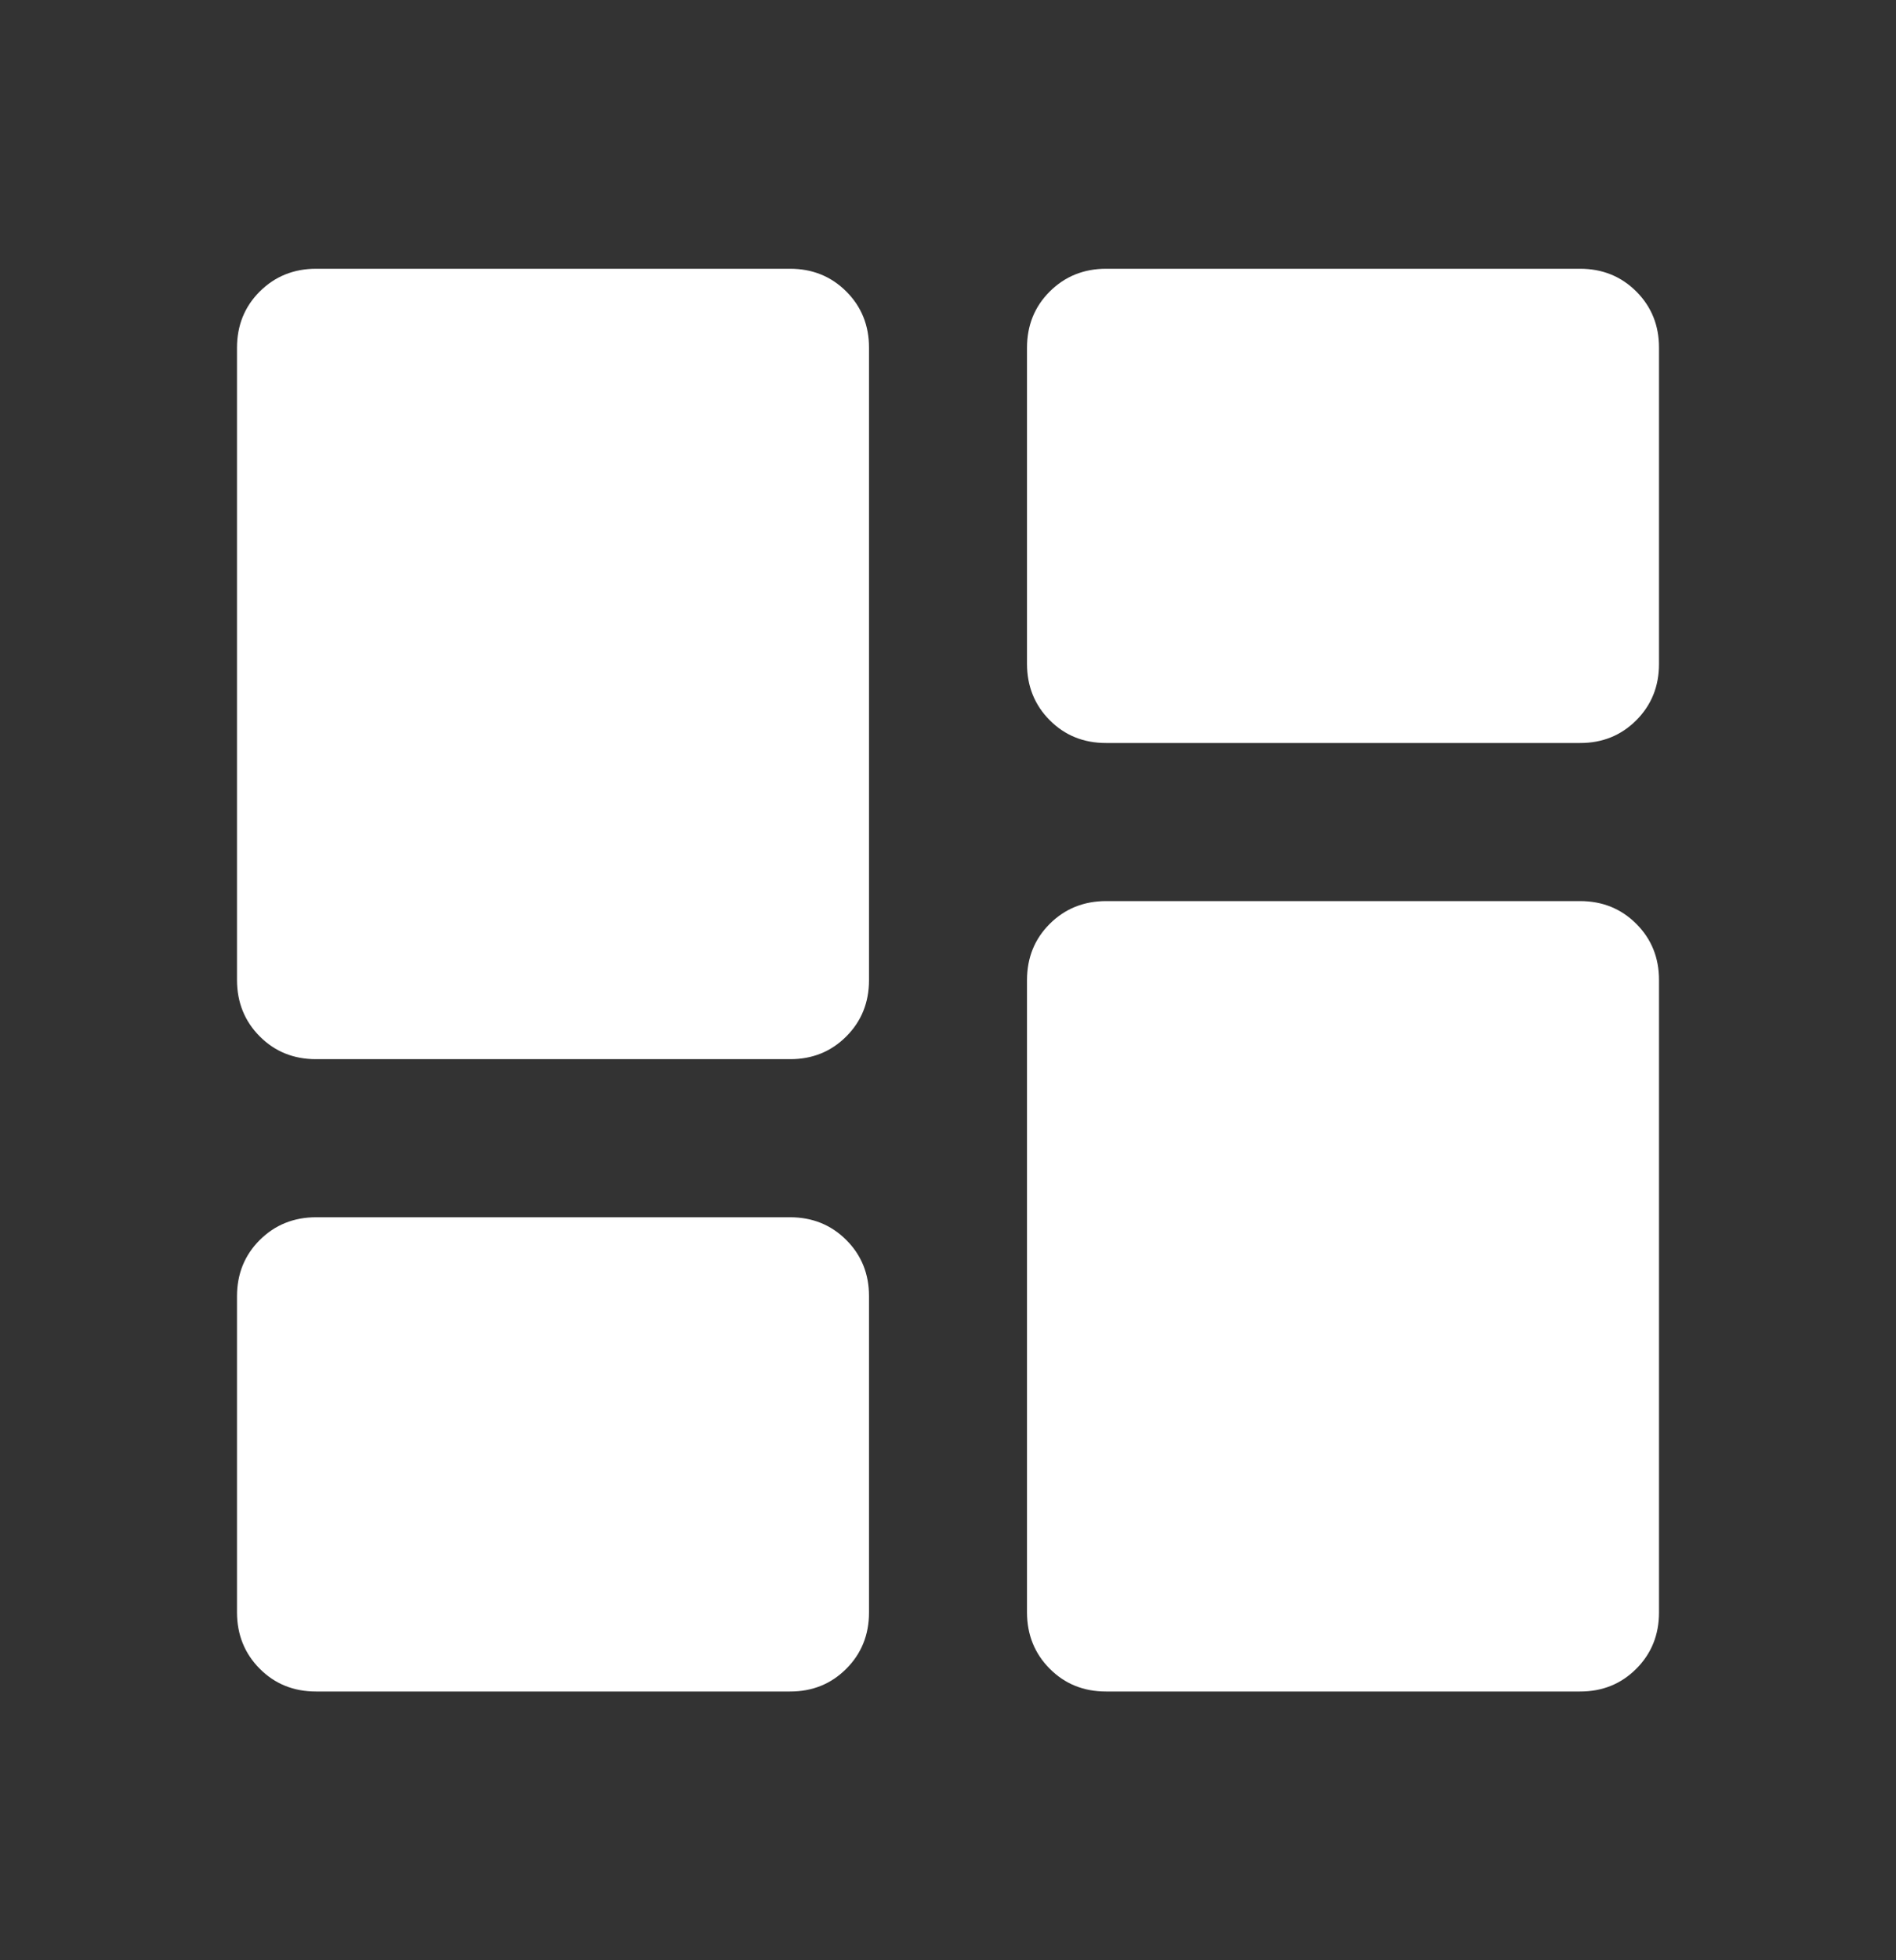 <svg width="30" height="31" viewBox="0 0 30 31" fill="none" xmlns="http://www.w3.org/2000/svg">
<rect x="0" y="0" width="30" height="31" fill="#333333" stroke="none"/>
<path d="M17.5 11.75C17.146 11.75 16.849 11.63 16.61 11.39C16.371 11.15 16.251 10.853 16.25 10.5V5.5C16.25 5.146 16.37 4.849 16.61 4.61C16.85 4.371 17.147 4.251 17.5 4.25H25C25.354 4.25 25.651 4.37 25.891 4.61C26.131 4.85 26.251 5.147 26.25 5.5V10.5C26.25 10.854 26.13 11.151 25.89 11.391C25.65 11.631 25.353 11.751 25 11.75H17.5ZM5 16.75C4.646 16.75 4.349 16.63 4.11 16.39C3.871 16.15 3.751 15.853 3.75 15.5V5.5C3.75 5.146 3.87 4.849 4.11 4.61C4.35 4.371 4.647 4.251 5 4.25H12.5C12.854 4.25 13.151 4.37 13.391 4.61C13.631 4.85 13.751 5.147 13.75 5.5V15.5C13.75 15.854 13.63 16.151 13.39 16.391C13.15 16.631 12.853 16.751 12.5 16.75H5ZM17.5 26.75C17.146 26.75 16.849 26.63 16.61 26.39C16.371 26.15 16.251 25.853 16.25 25.5V15.5C16.25 15.146 16.37 14.849 16.61 14.61C16.85 14.371 17.147 14.251 17.5 14.25H25C25.354 14.25 25.651 14.37 25.891 14.61C26.131 14.85 26.251 15.147 26.25 15.5V25.5C26.25 25.854 26.13 26.151 25.89 26.391C25.65 26.631 25.353 26.751 25 26.75H17.5ZM5 26.75C4.646 26.75 4.349 26.63 4.11 26.39C3.871 26.15 3.751 25.853 3.75 25.5V20.5C3.75 20.146 3.87 19.849 4.11 19.61C4.35 19.371 4.647 19.251 5 19.25H12.5C12.854 19.25 13.151 19.37 13.391 19.61C13.631 19.85 13.751 20.147 13.75 20.5V25.5C13.75 25.854 13.63 26.151 13.39 26.391C13.15 26.631 12.853 26.751 12.5 26.75H5Z" fill="white"/>
</svg>
